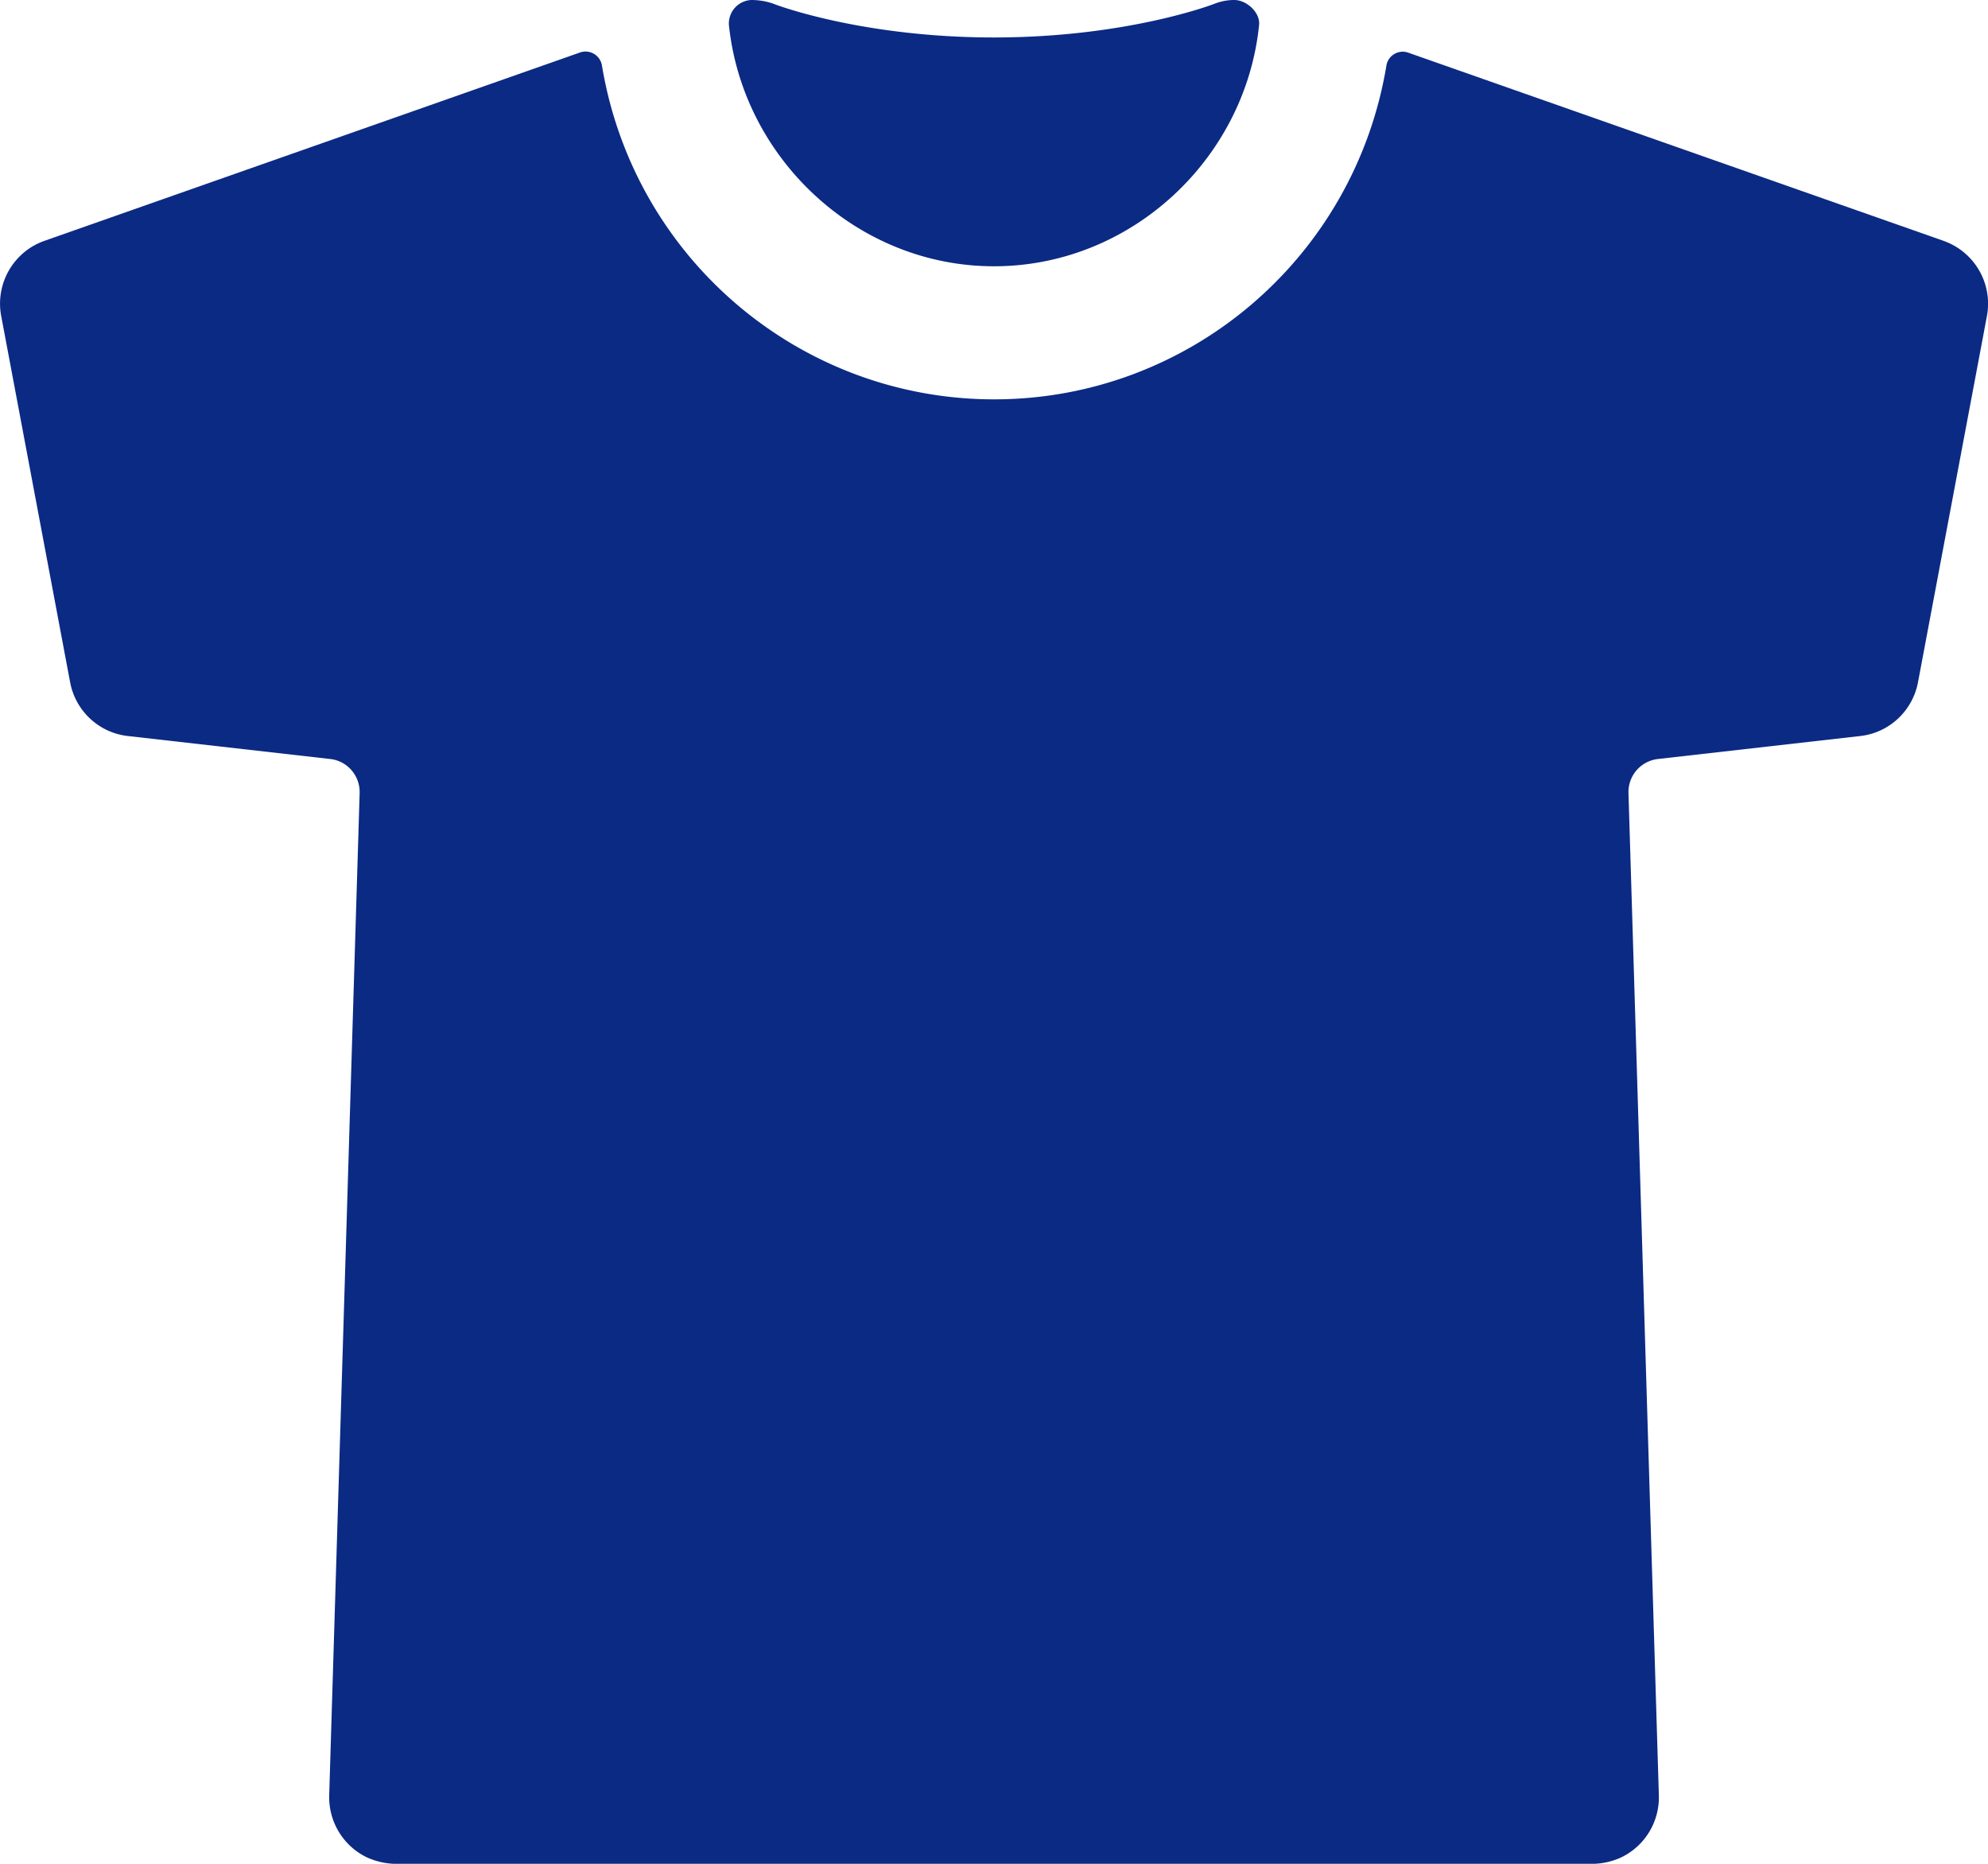 <svg width="32" height="30" viewBox="0 0 32 30" xmlns="http://www.w3.org/2000/svg"><g fill="#0B2A84" fill-rule="nonzero"><path d="M16 4.286c2.205 0 4.047-1.727 4.267-3.884.02-.201-.2-.402-.4-.402a.863.863 0 00-.316.06c-.014.006-1.407.543-3.551.543S12.46.067 12.45.06a1.076 1.076 0 00-.354-.06h-.004a.379.379 0 00-.359.402C11.957 2.555 13.8 4.286 16 4.286z"/><path d="M31.286 3.877l-8.62-3.03a.266.266 0 00-.35.211c-.516 3.1-3.185 5.37-6.313 5.37-3.128 0-5.798-2.27-6.313-5.37a.268.268 0 00-.357-.212L.714 3.877C.216 4.053-.08 4.568.02 5.09l1.109 5.893c.087.461.463.811.928.864l3.258.37c.276.03.482.27.474.548l-.49 16.132c-.012.425.226.817.608 1 .155.07.324.106.494.104h19.2c.17.002.34-.033.494-.104.382-.183.62-.575.607-1l-.489-16.132a.535.535 0 01.474-.548l3.258-.37c.465-.053.84-.403.928-.864l1.109-5.893a1.072 1.072 0 00-.695-1.212z"/></g></svg>